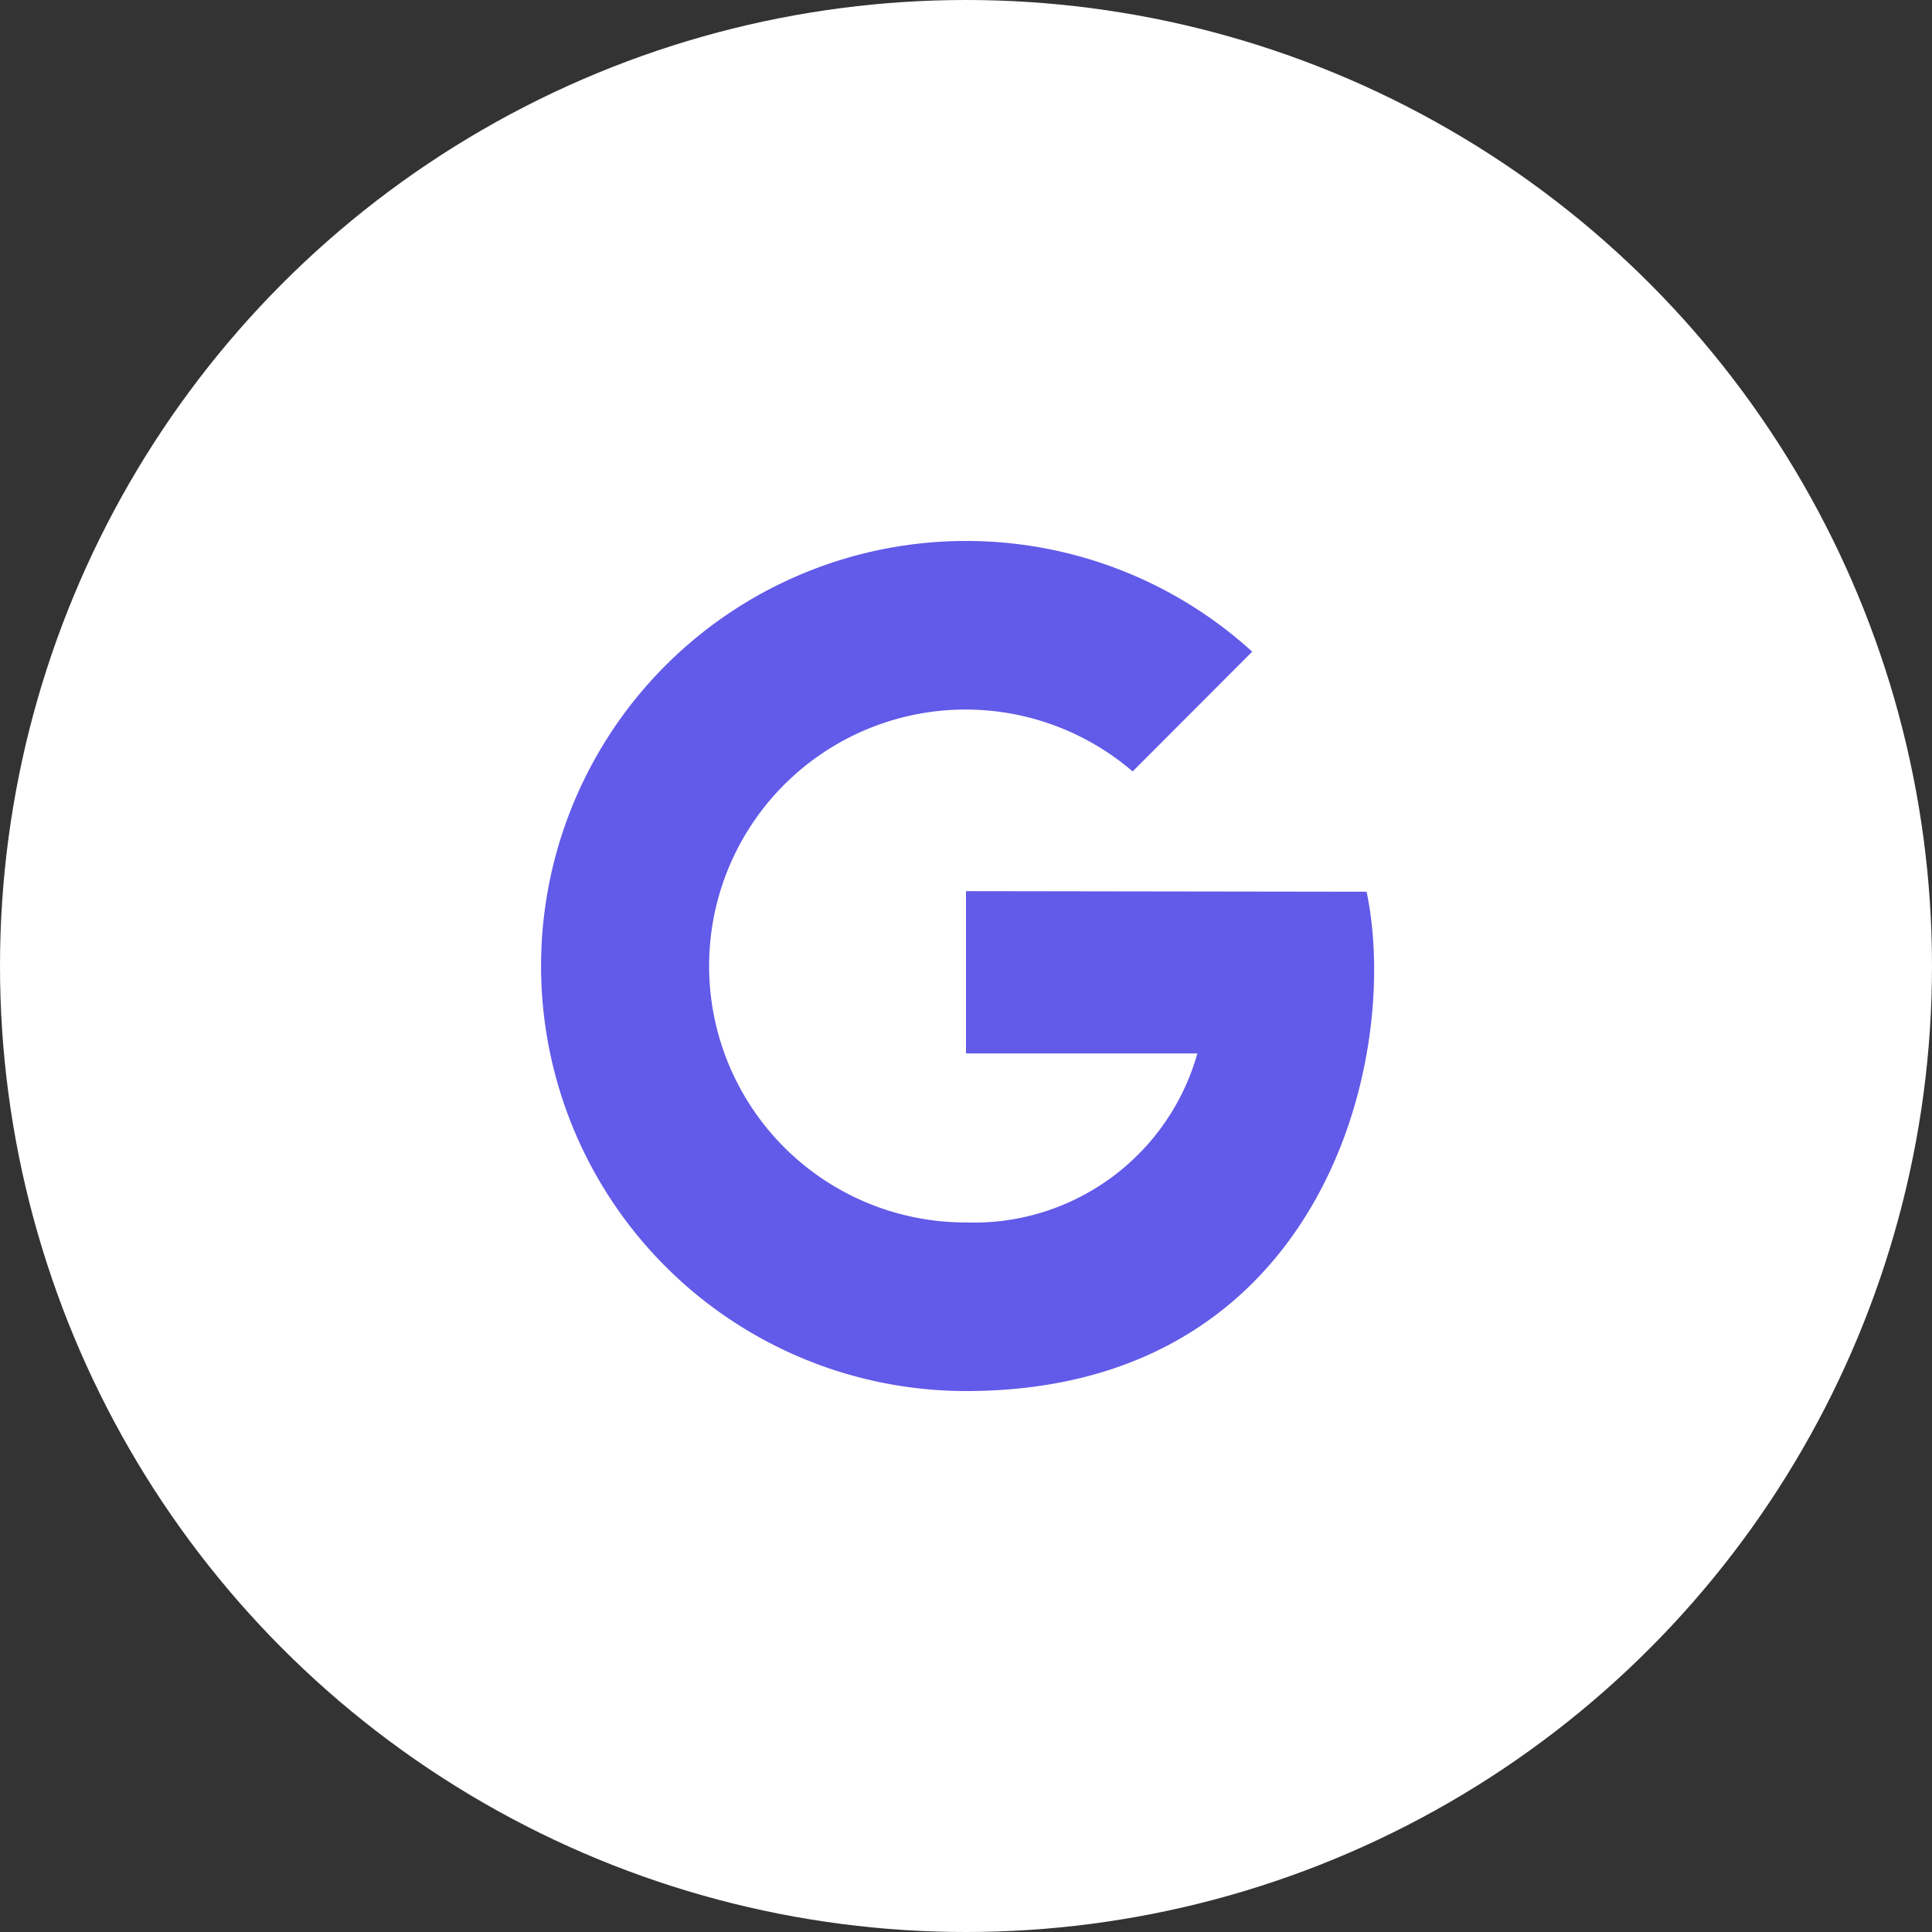 <svg xmlns="http://www.w3.org/2000/svg" width="50" height="50" viewBox="0 0 50 50">
  <rect x="0" y="0" width="50" height="50" fill="#333333" stroke="none"/>
  <g id="Group_57" data-name="Group 57" transform="translate(-1143 -4198)">
    <circle id="Ellipse_91" data-name="Ellipse 91" cx="25" cy="25" r="25" transform="translate(1143 4198)" fill="#fff"/>
    <g id="icons8-google" transform="translate(1152 4207)">
      <path id="Path_705" data-name="Path 705" d="M16,14.063v4.2h5.988A6.005,6.005,0,0,1,16,22.637a6.637,6.637,0,1,1,4.313-11.672l3.094-3.1A11,11,0,1,0,16,27c9.234,0,11.273-8.637,10.367-12.922Z" fill="#625ae8"/>
    </g>
  </g>
</svg>
